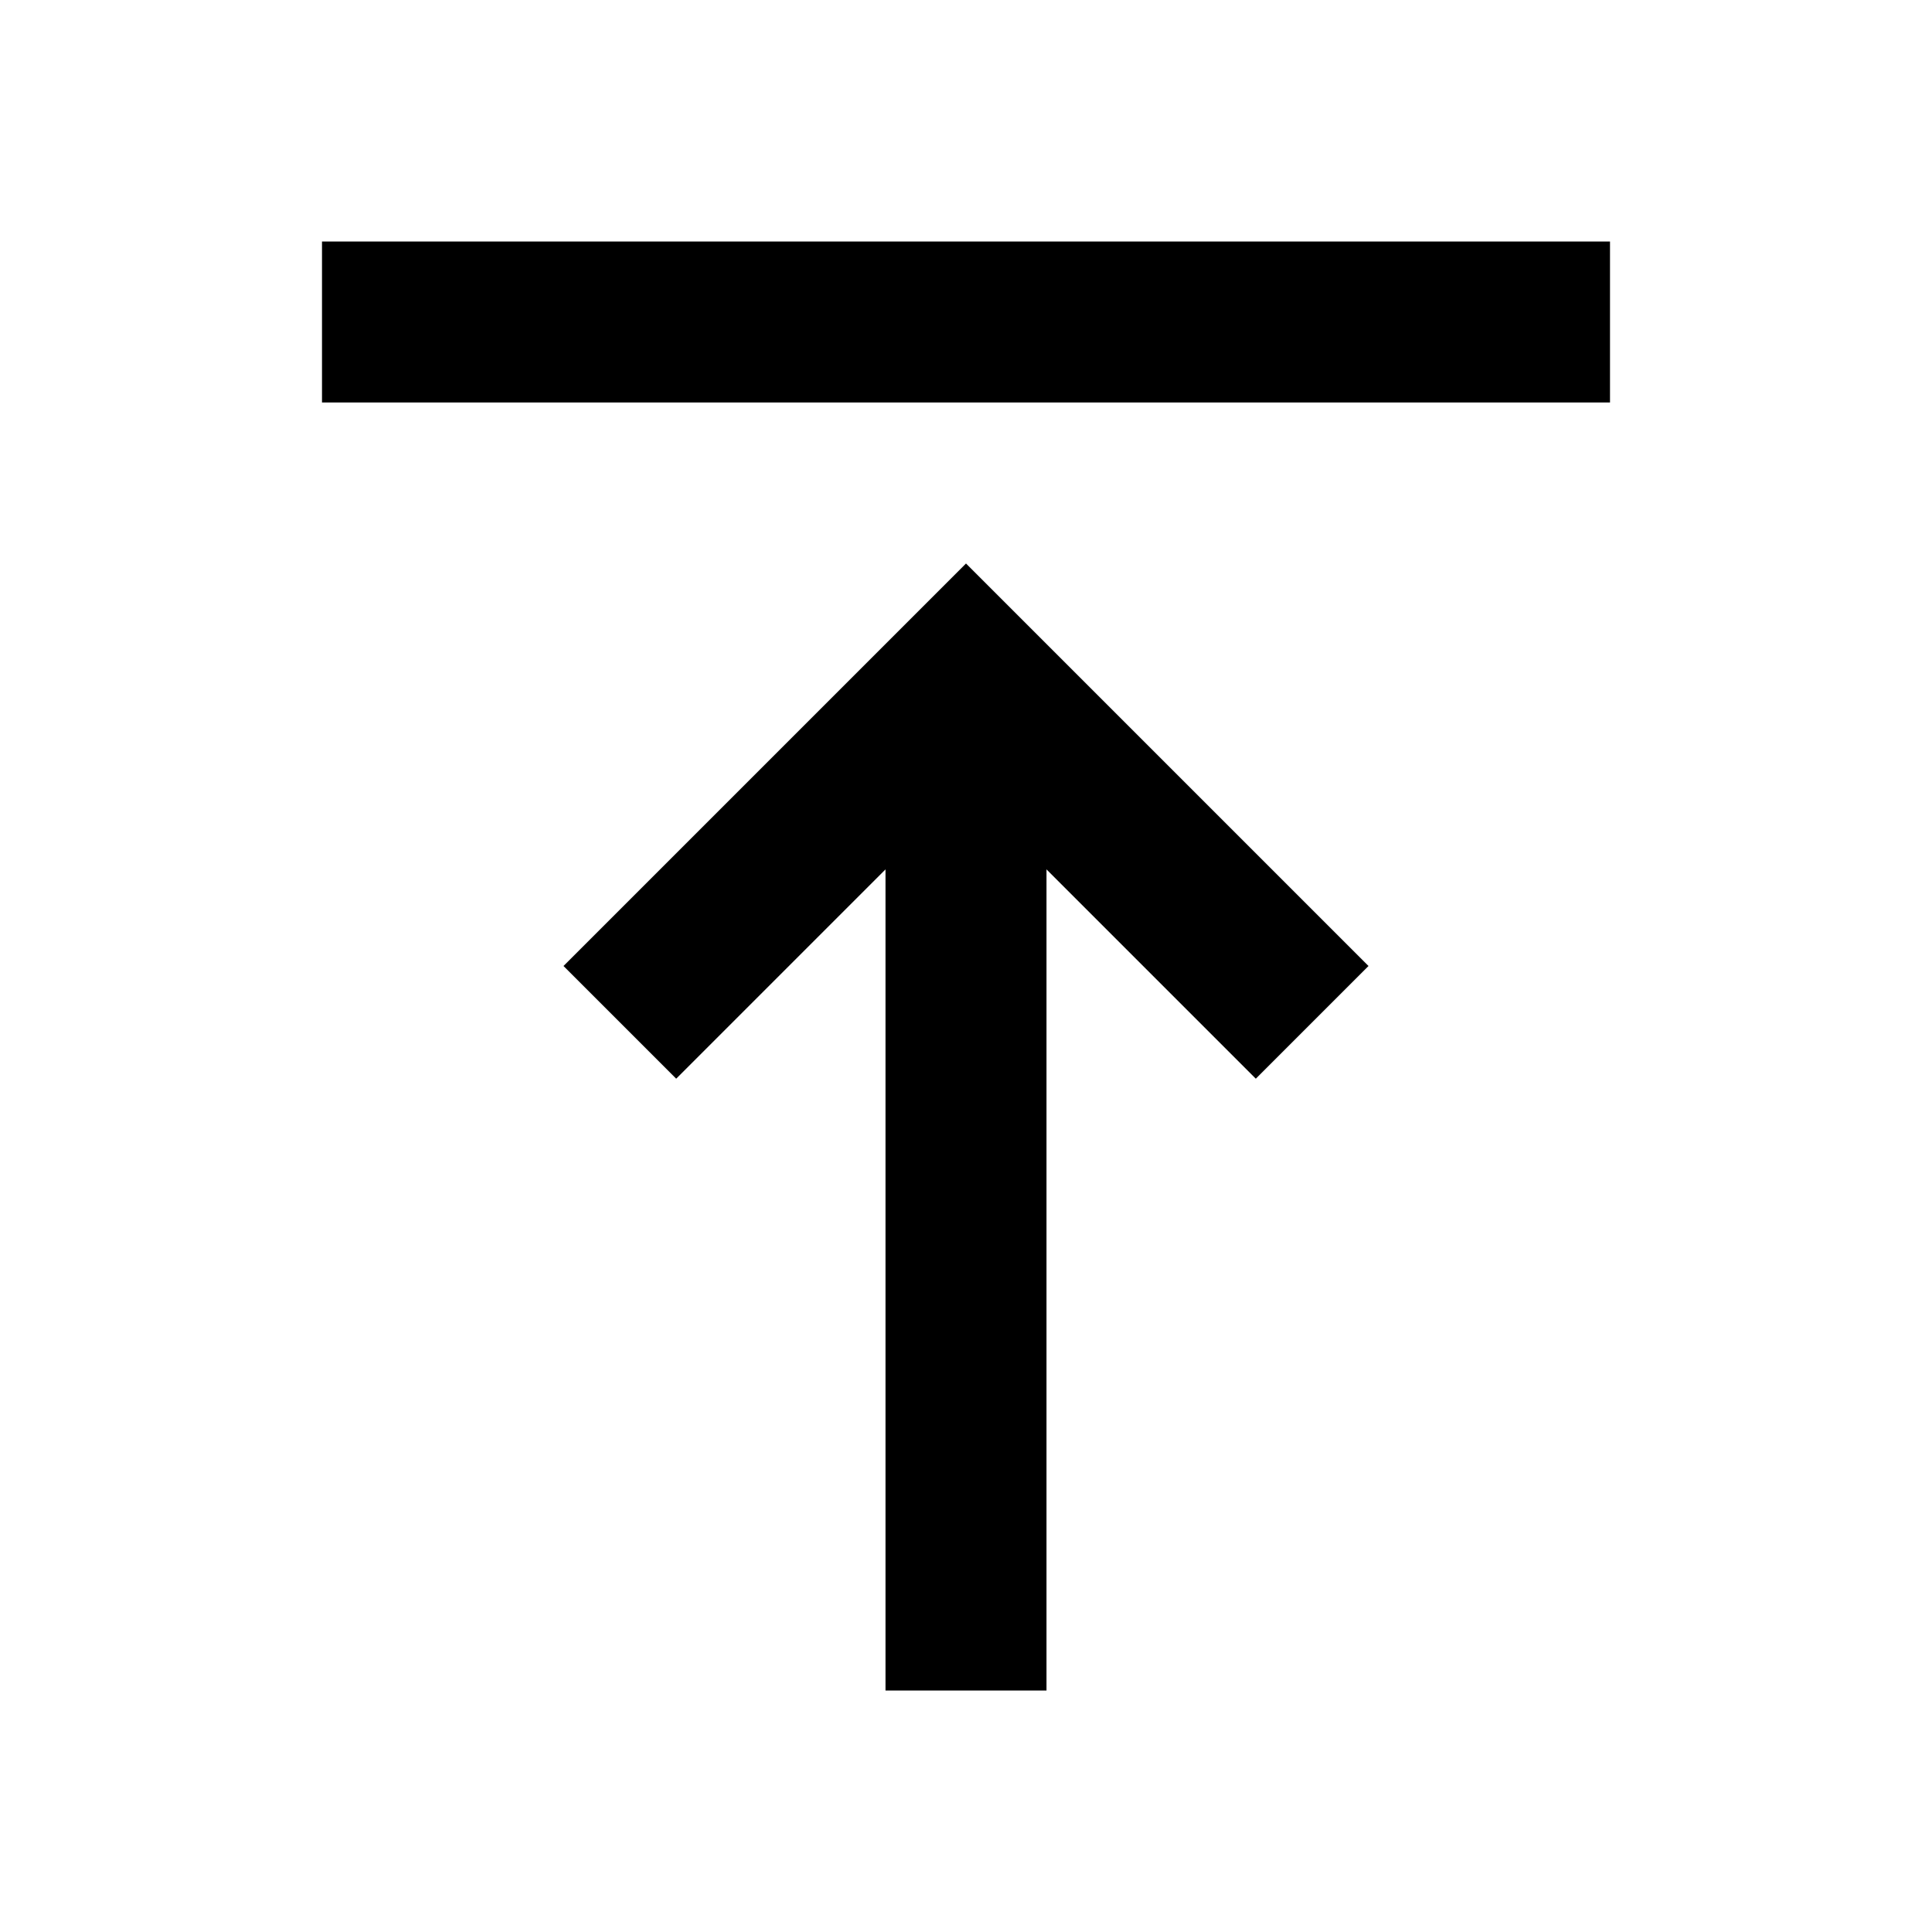 <svg xmlns="http://www.w3.org/2000/svg" xmlns:xlink="http://www.w3.org/1999/xlink" width="24" height="24" viewBox="0 0 24 24"><path fill="currentColor" d="M4 5V3h16v2zm7 16V10.8l-2.6 2.6L7 12l5-5l5 5l-1.4 1.4l-2.6-2.6V21z"/></svg>